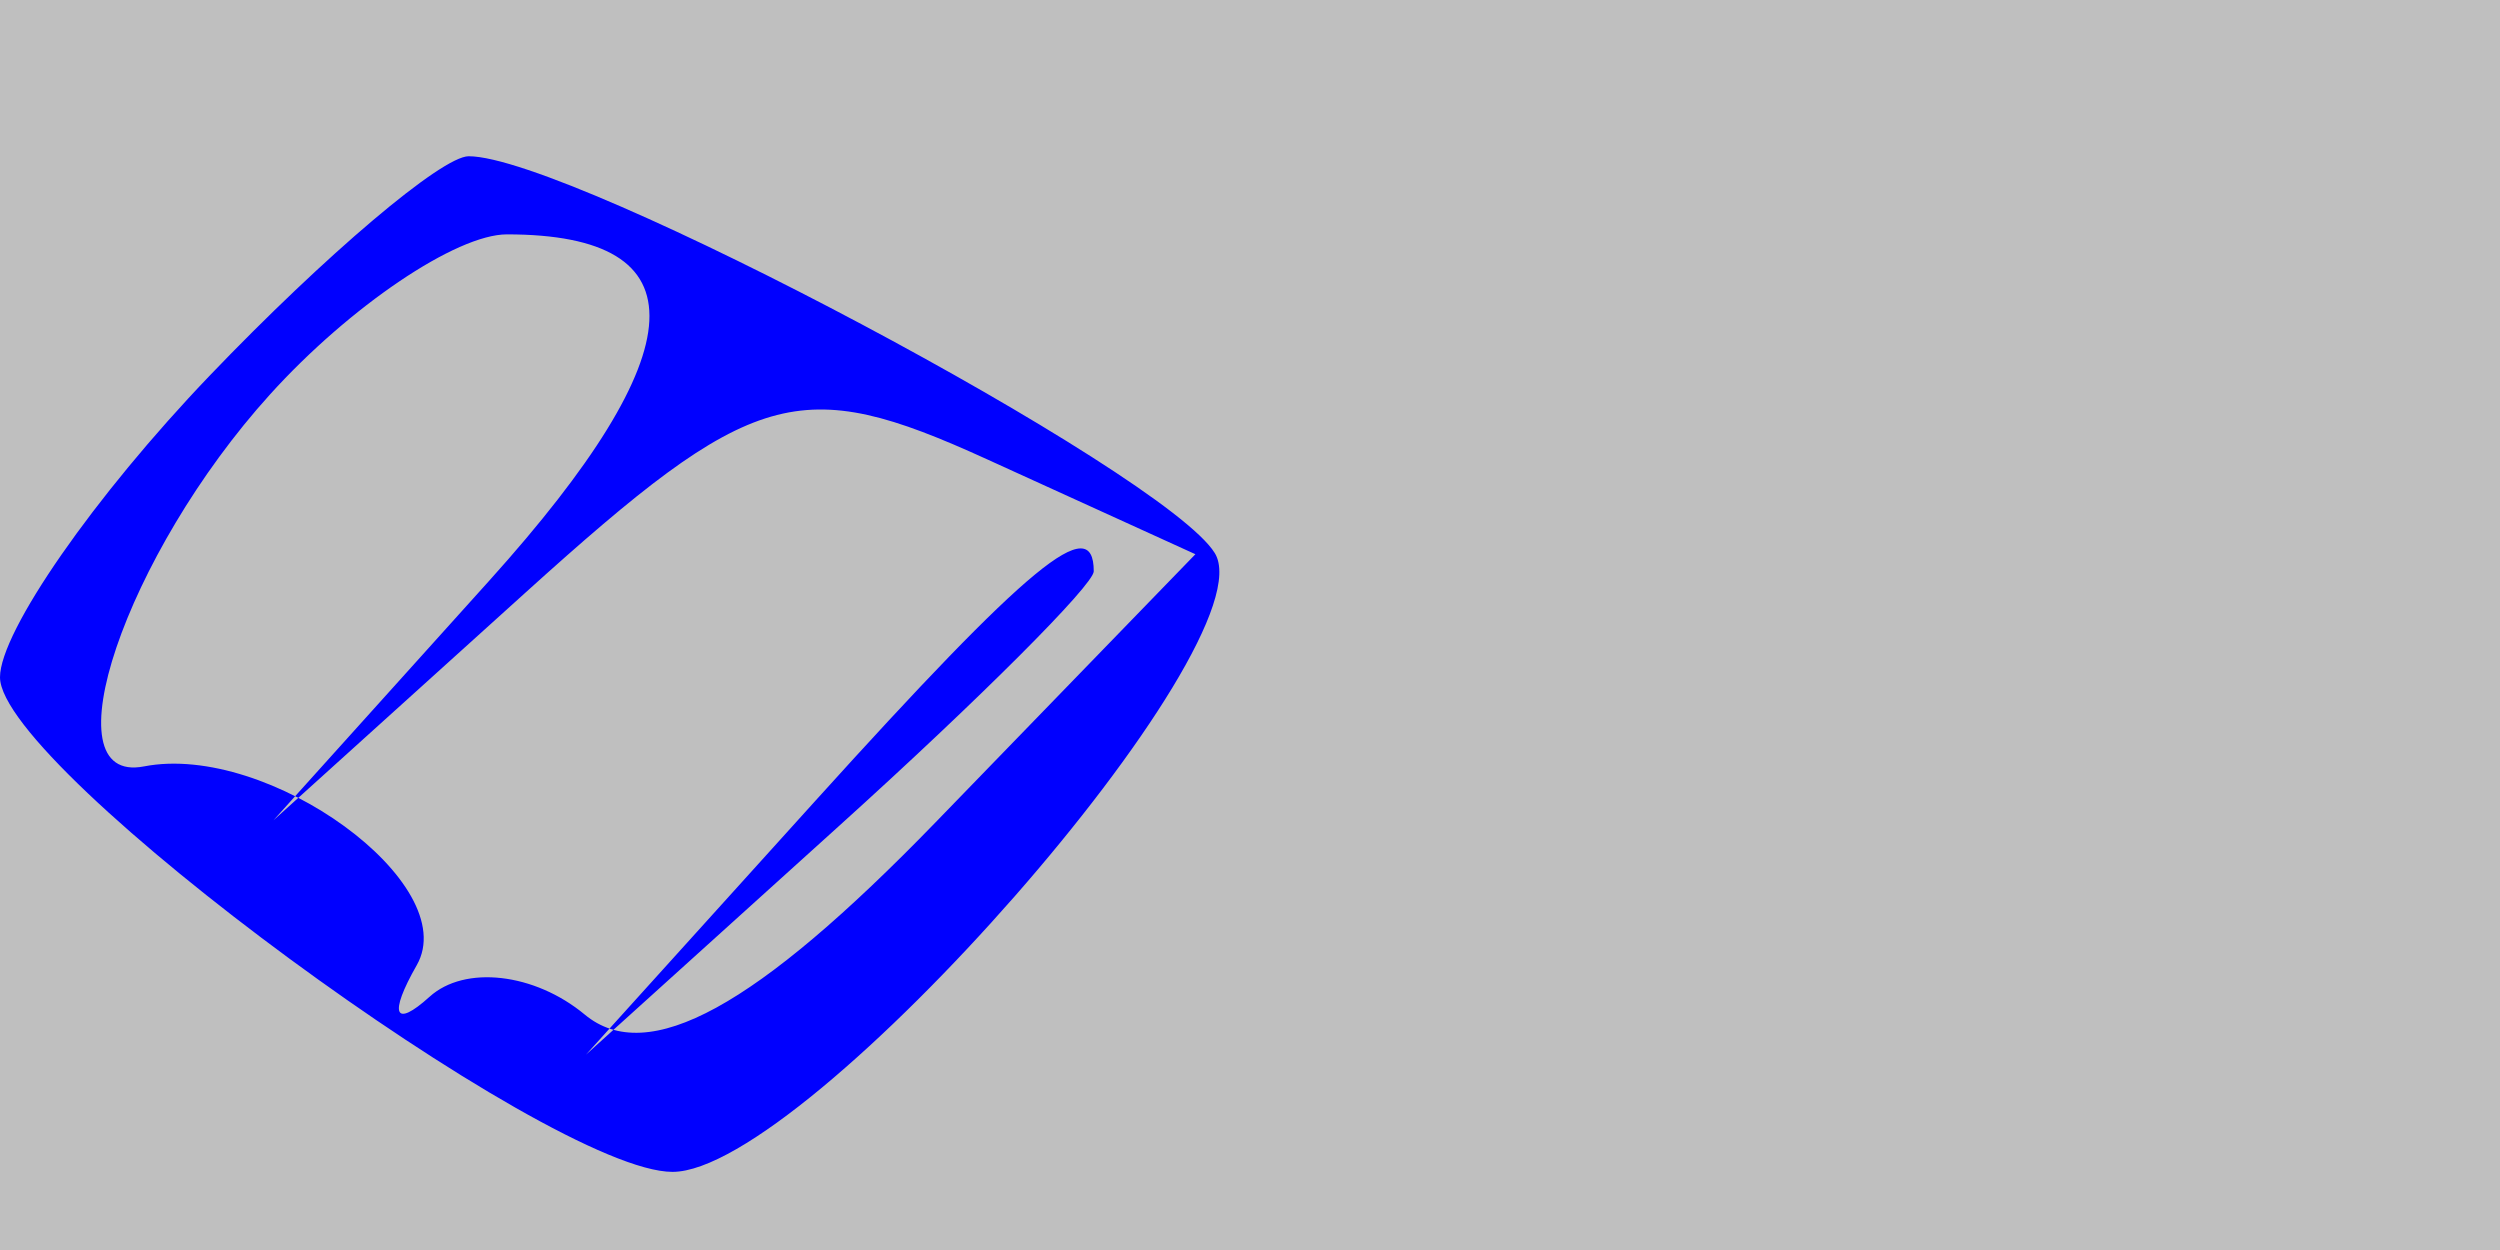 <svg xmlns="http://www.w3.org/2000/svg" width="32" height="16" viewBox="0 0 32 16" version="1.1">
	<rect x="0" y="0" width="100%" height="100%" fill="#bfbfbf" />
	<path d="M 2.687 4.805 C 1.209 6.347, 0 8.086, 0 8.669 C -0 9.838, 7.018 15, 8.608 15 C 10.327 15, 16.260 8.230, 15.549 7.079 C 14.905 6.037, 7.314 2, 5.999 2 C 5.655 2, 4.165 3.262, 2.687 4.805 M 3.457 5.048 C 1.604 7.095, 0.603 10.051, 1.843 9.810 C 3.437 9.500, 5.928 11.316, 5.334 12.355 C 4.974 12.985, 5.048 13.166, 5.498 12.759 C 5.948 12.351, 6.841 12.453, 7.484 12.986 C 8.291 13.657, 9.676 12.898, 11.976 10.525 L 15.301 7.094 12.632 5.878 C 10.227 4.782, 9.642 4.951, 6.731 7.581 L 3.500 10.500 6.264 7.431 C 8.919 4.482, 8.994 3, 6.488 3 C 5.840 3, 4.476 3.922, 3.457 5.048 M 10.437 10.250 L 7.500 13.500 10.750 10.563 C 12.538 8.948, 14 7.485, 14 7.313 C 14 6.540, 13.175 7.221, 10.437 10.250" stroke="none" fill="blue" fill-rule="evenodd"/>
</svg>